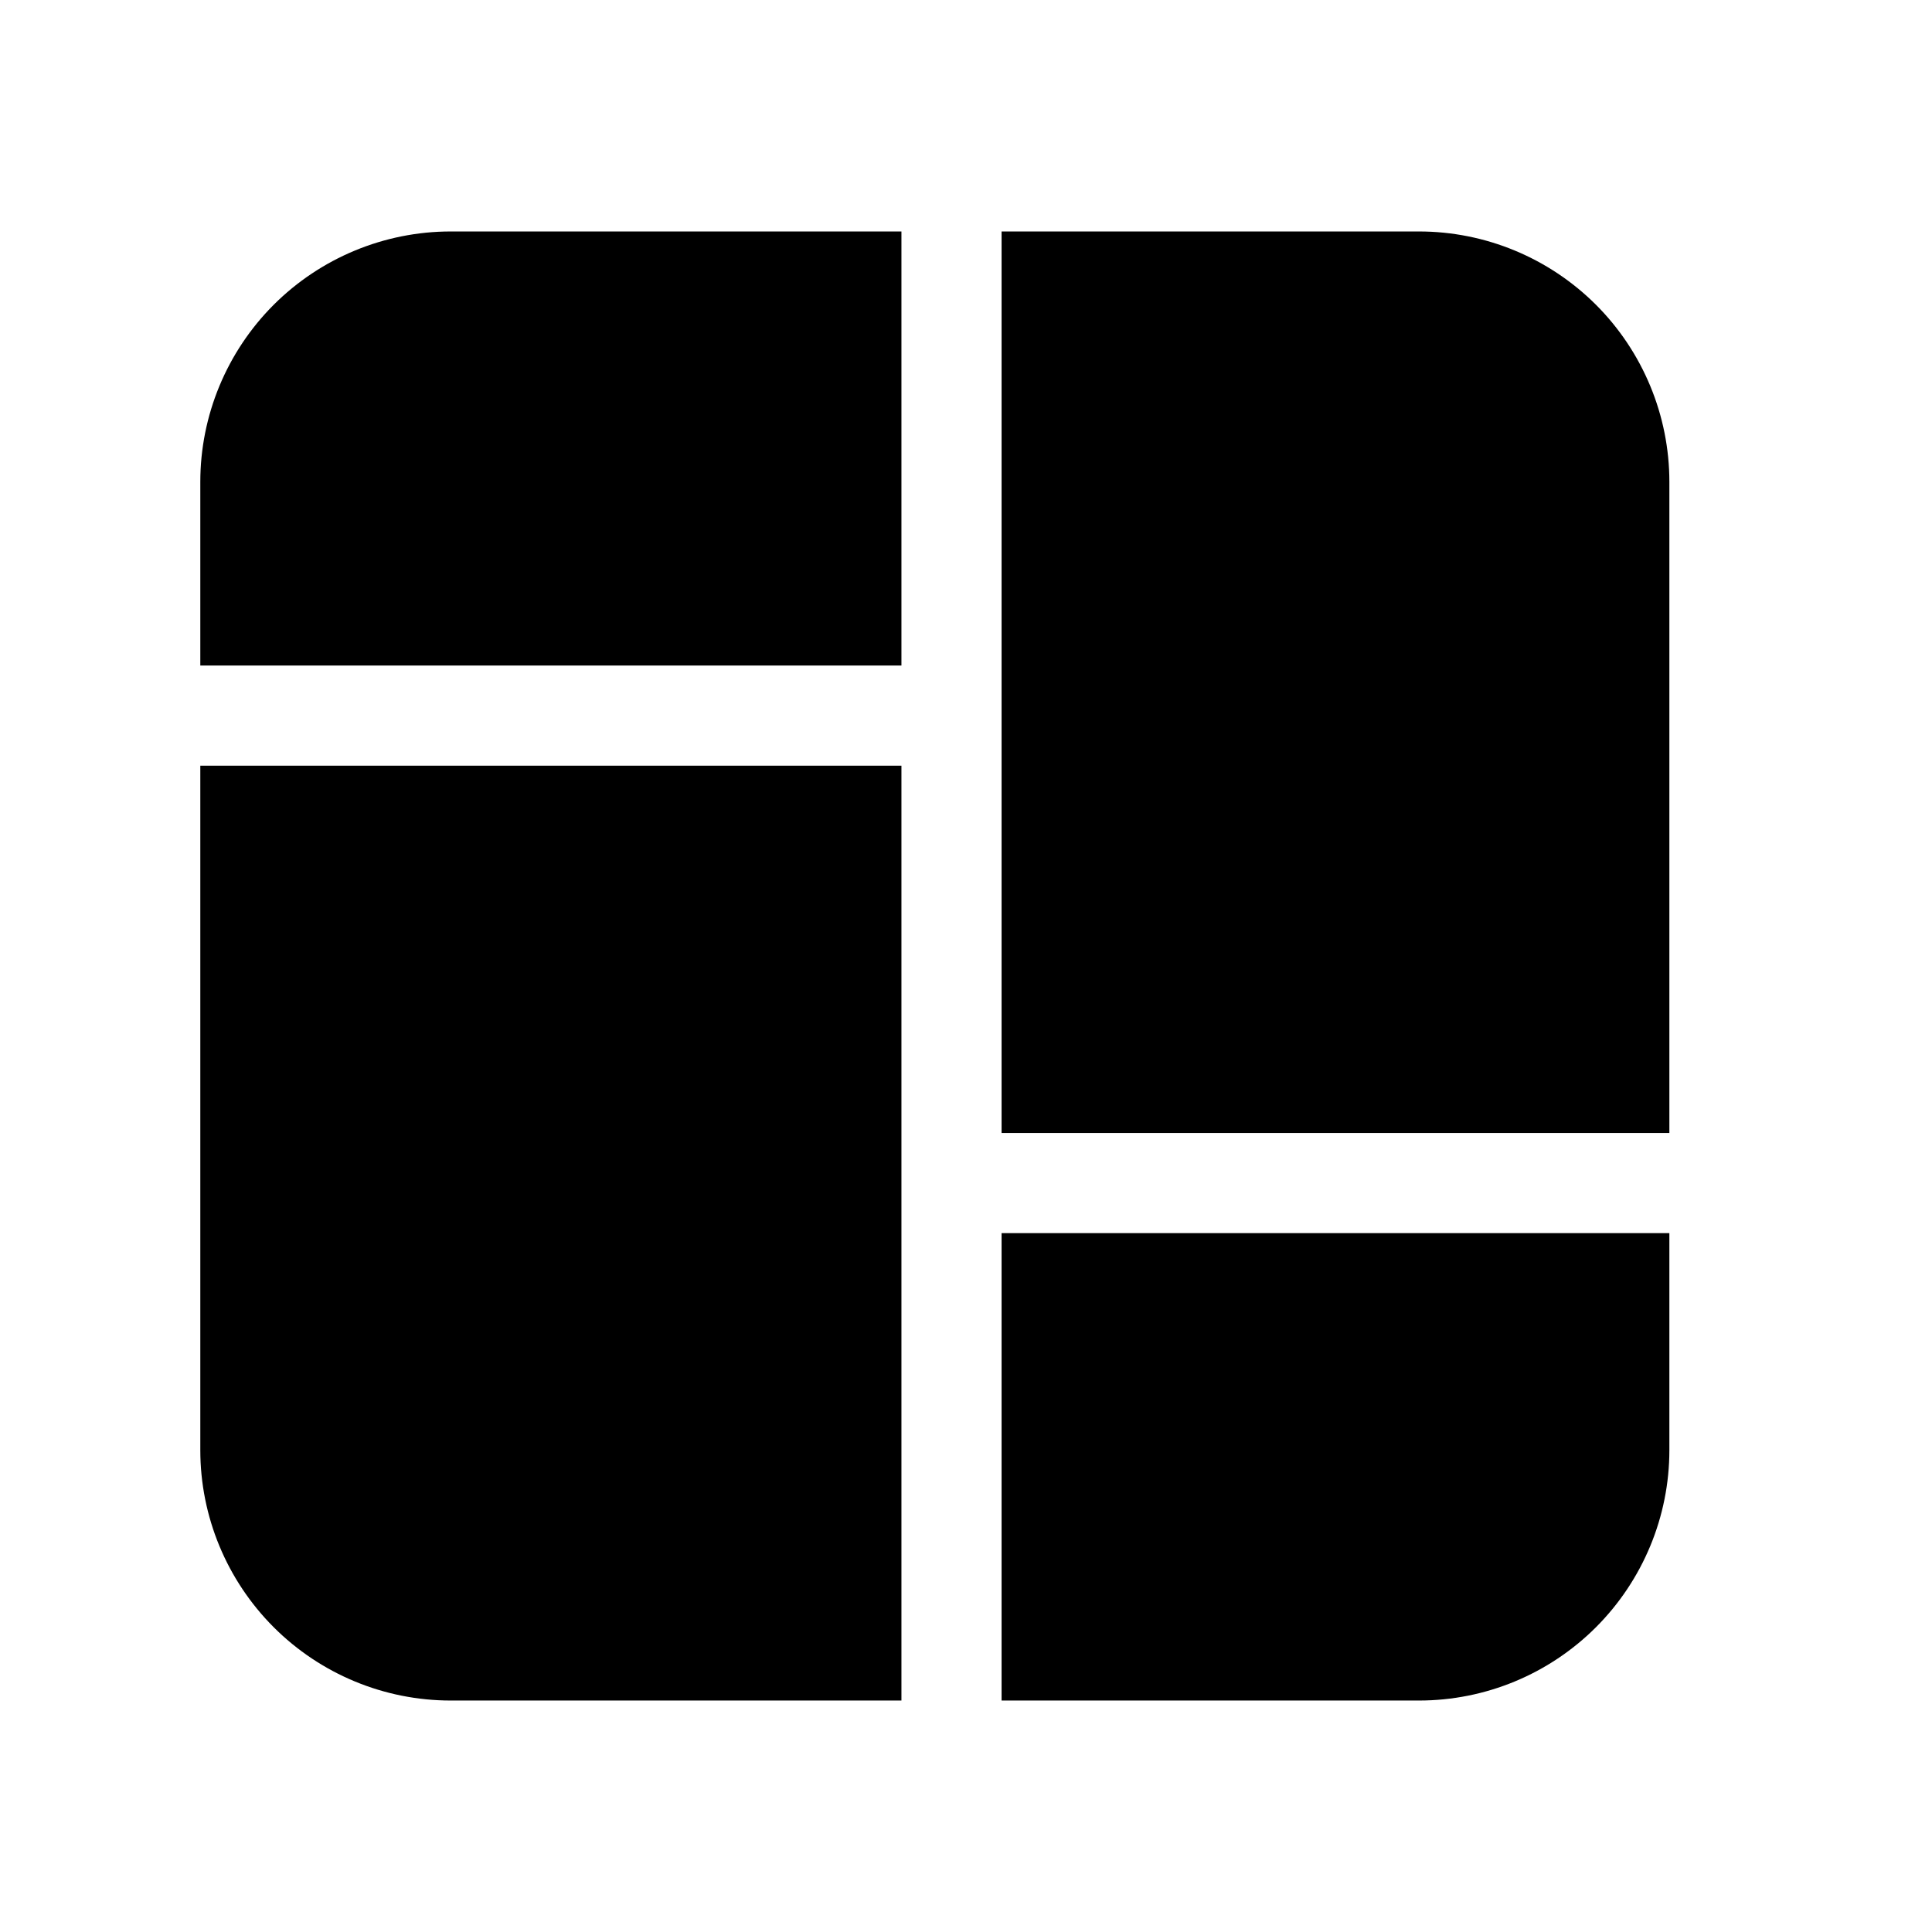 <svg width="31" height="31" viewBox="0 0 31 31" fill="none" xmlns="http://www.w3.org/2000/svg">
<path d="M14.464 3.714V10.679H3.214V7.732C3.214 6.667 3.638 5.645 4.391 4.891C5.145 4.138 6.167 3.714 7.232 3.714H14.464ZM16.071 3.714V18.179H26.786V7.732C26.786 6.667 26.362 5.645 25.609 4.891C24.855 4.138 23.834 3.714 22.768 3.714H16.071ZM26.786 19.786H16.071V27.286H22.768C23.834 27.286 24.855 26.863 25.609 26.109C26.362 25.355 26.786 24.334 26.786 23.268V19.786ZM14.464 27.286V12.286H3.214V23.268C3.214 24.334 3.638 25.355 4.391 26.109C5.145 26.863 6.167 27.286 7.232 27.286H14.464Z" fill="black"/>
</svg>
